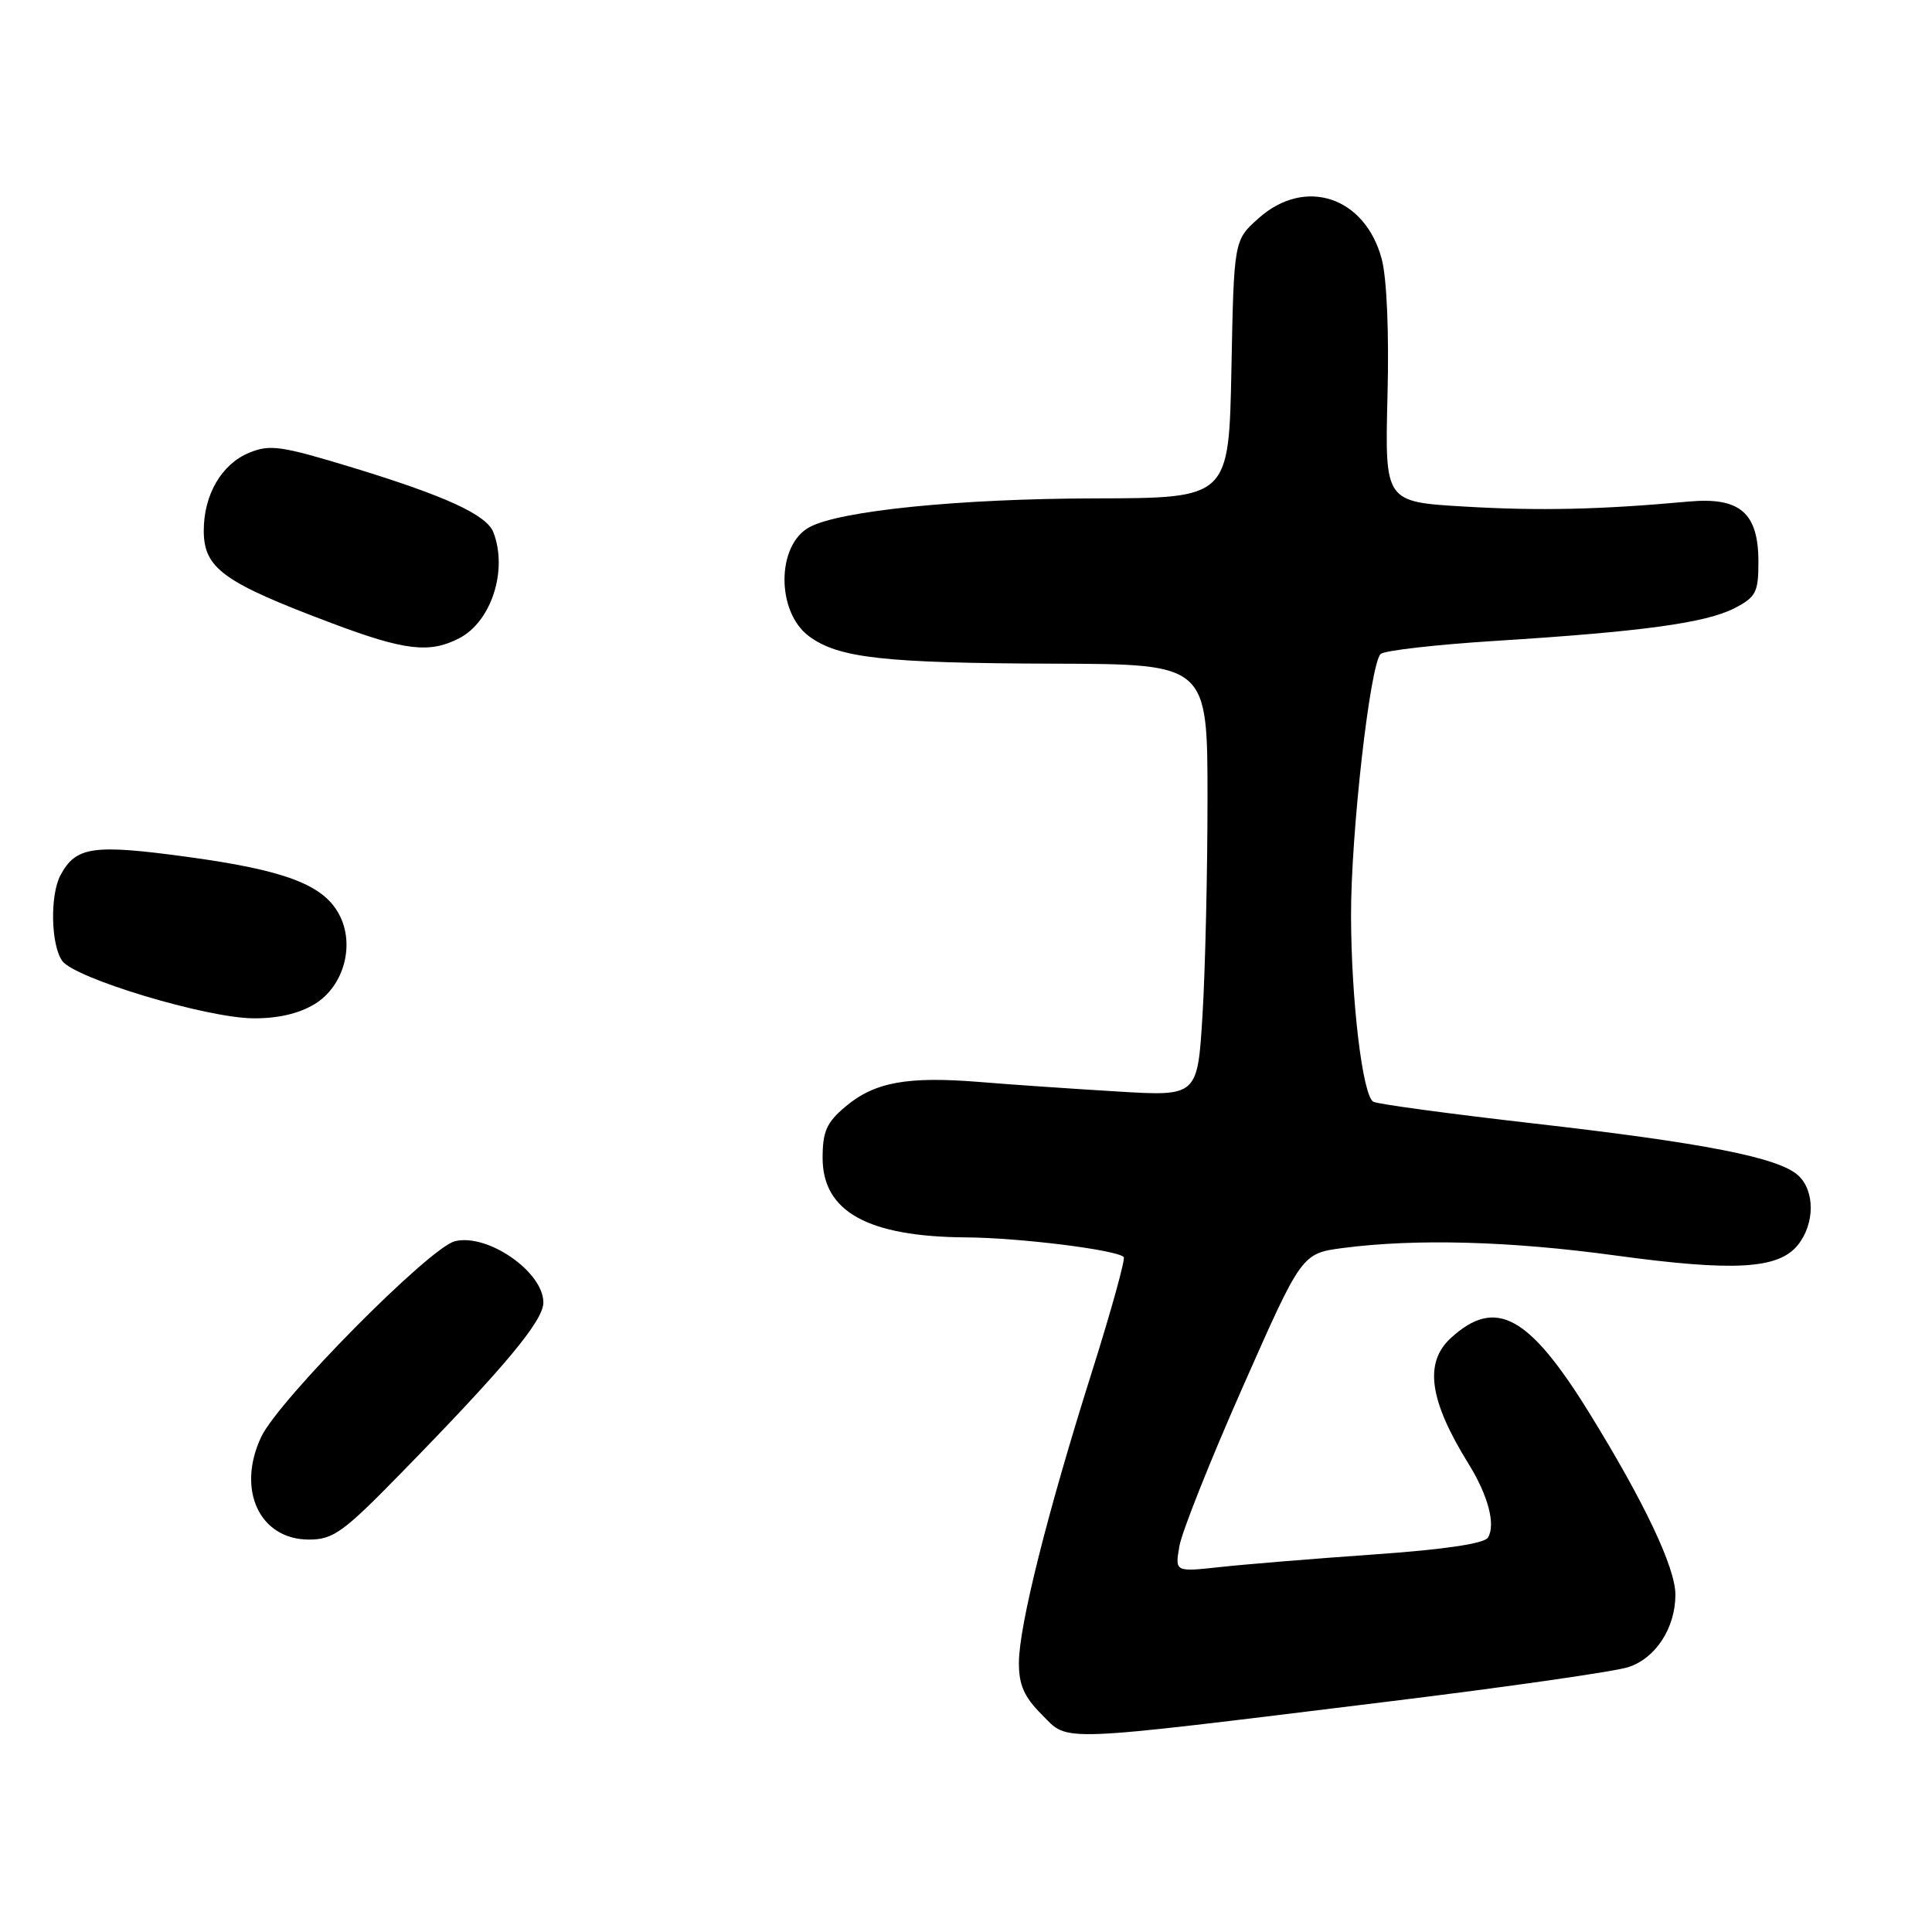 <?xml version="1.0" encoding="UTF-8" standalone="no"?>
<!DOCTYPE svg PUBLIC "-//W3C//DTD SVG 1.1//EN" "http://www.w3.org/Graphics/SVG/1.1/DTD/svg11.dtd" >
<svg xmlns="http://www.w3.org/2000/svg" xmlns:xlink="http://www.w3.org/1999/xlink" version="1.1" viewBox="0 0 256 256">
 <g >
 <path fill="currentColor"
d=" M 184.00 225.46 C 199.68 223.54 213.97 221.49 215.77 220.90 C 219.40 219.72 222.00 215.70 222.00 211.30 C 222.00 207.71 217.85 198.97 210.55 187.16 C 202.56 174.25 198.16 171.88 192.25 177.29 C 188.67 180.57 189.37 185.55 194.61 194.00 C 197.19 198.16 198.21 202.05 197.16 203.74 C 196.67 204.54 191.31 205.33 181.95 205.98 C 174.00 206.54 164.84 207.29 161.60 207.65 C 155.69 208.29 155.69 208.29 156.27 204.90 C 156.58 203.03 160.36 193.53 164.67 183.79 C 172.49 166.08 172.49 166.08 178.00 165.36 C 187.64 164.11 200.10 164.45 214.00 166.35 C 229.74 168.50 235.63 168.17 238.21 164.99 C 240.49 162.17 240.51 157.77 238.25 155.73 C 235.64 153.37 225.79 151.44 203.19 148.86 C 192.01 147.58 182.46 146.29 181.96 145.98 C 180.54 145.10 179.04 132.53 179.02 121.30 C 179.00 110.45 181.53 88.07 182.94 86.66 C 183.40 86.20 190.24 85.42 198.14 84.92 C 217.60 83.70 226.05 82.54 229.83 80.59 C 232.67 79.12 233.00 78.49 233.00 74.47 C 233.00 67.94 230.57 65.84 223.74 66.46 C 212.05 67.53 203.98 67.71 194.00 67.12 C 183.50 66.50 183.50 66.50 183.85 52.49 C 184.07 44.06 183.76 36.82 183.08 34.30 C 180.86 26.05 172.91 23.43 166.77 28.92 C 163.50 31.83 163.50 31.83 163.17 48.92 C 162.83 66.00 162.83 66.00 145.17 66.04 C 127.17 66.07 111.29 67.67 107.26 69.85 C 102.88 72.21 102.84 81.07 107.19 84.30 C 111.10 87.20 117.08 87.87 139.75 87.94 C 160.00 88.00 160.00 88.00 160.00 105.84 C 160.00 115.66 159.70 128.54 159.34 134.48 C 158.68 145.27 158.68 145.27 148.09 144.63 C 142.27 144.28 134.05 143.72 129.83 143.37 C 120.23 142.59 115.88 143.38 112.03 146.63 C 109.53 148.73 109.00 149.92 109.00 153.43 C 109.00 160.55 115.00 163.87 128.00 163.96 C 135.13 164.01 147.94 165.61 148.90 166.56 C 149.14 166.81 147.25 173.65 144.69 181.76 C 138.77 200.49 135.02 215.43 135.01 220.33 C 135.00 223.27 135.71 224.86 138.06 227.21 C 141.69 230.85 139.38 230.94 184.00 225.46 Z  M 53.09 195.25 C 66.92 181.10 72.00 175.01 72.00 172.59 C 72.00 168.52 64.59 163.39 60.27 164.47 C 56.91 165.31 36.95 185.48 34.62 190.38 C 31.31 197.37 34.38 204.00 40.93 204.00 C 44.15 204.00 45.46 203.06 53.09 195.25 Z  M 41.70 133.04 C 45.61 130.66 47.10 125.07 44.88 121.06 C 42.75 117.19 37.68 115.29 24.75 113.53 C 12.32 111.84 10.05 112.17 8.02 115.96 C 6.60 118.61 6.74 125.26 8.26 127.34 C 9.95 129.65 27.26 134.86 33.50 134.93 C 36.78 134.97 39.60 134.32 41.70 133.04 Z  M 60.85 84.57 C 65.11 82.37 67.31 75.56 65.38 70.54 C 64.49 68.22 59.09 65.74 46.80 61.98 C 37.25 59.07 35.77 58.85 33.00 60.00 C 29.36 61.51 27.00 65.55 27.00 70.30 C 27.00 75.31 29.55 77.16 44.00 82.59 C 53.65 86.22 56.93 86.60 60.85 84.57 Z "/>
</g>
</svg>